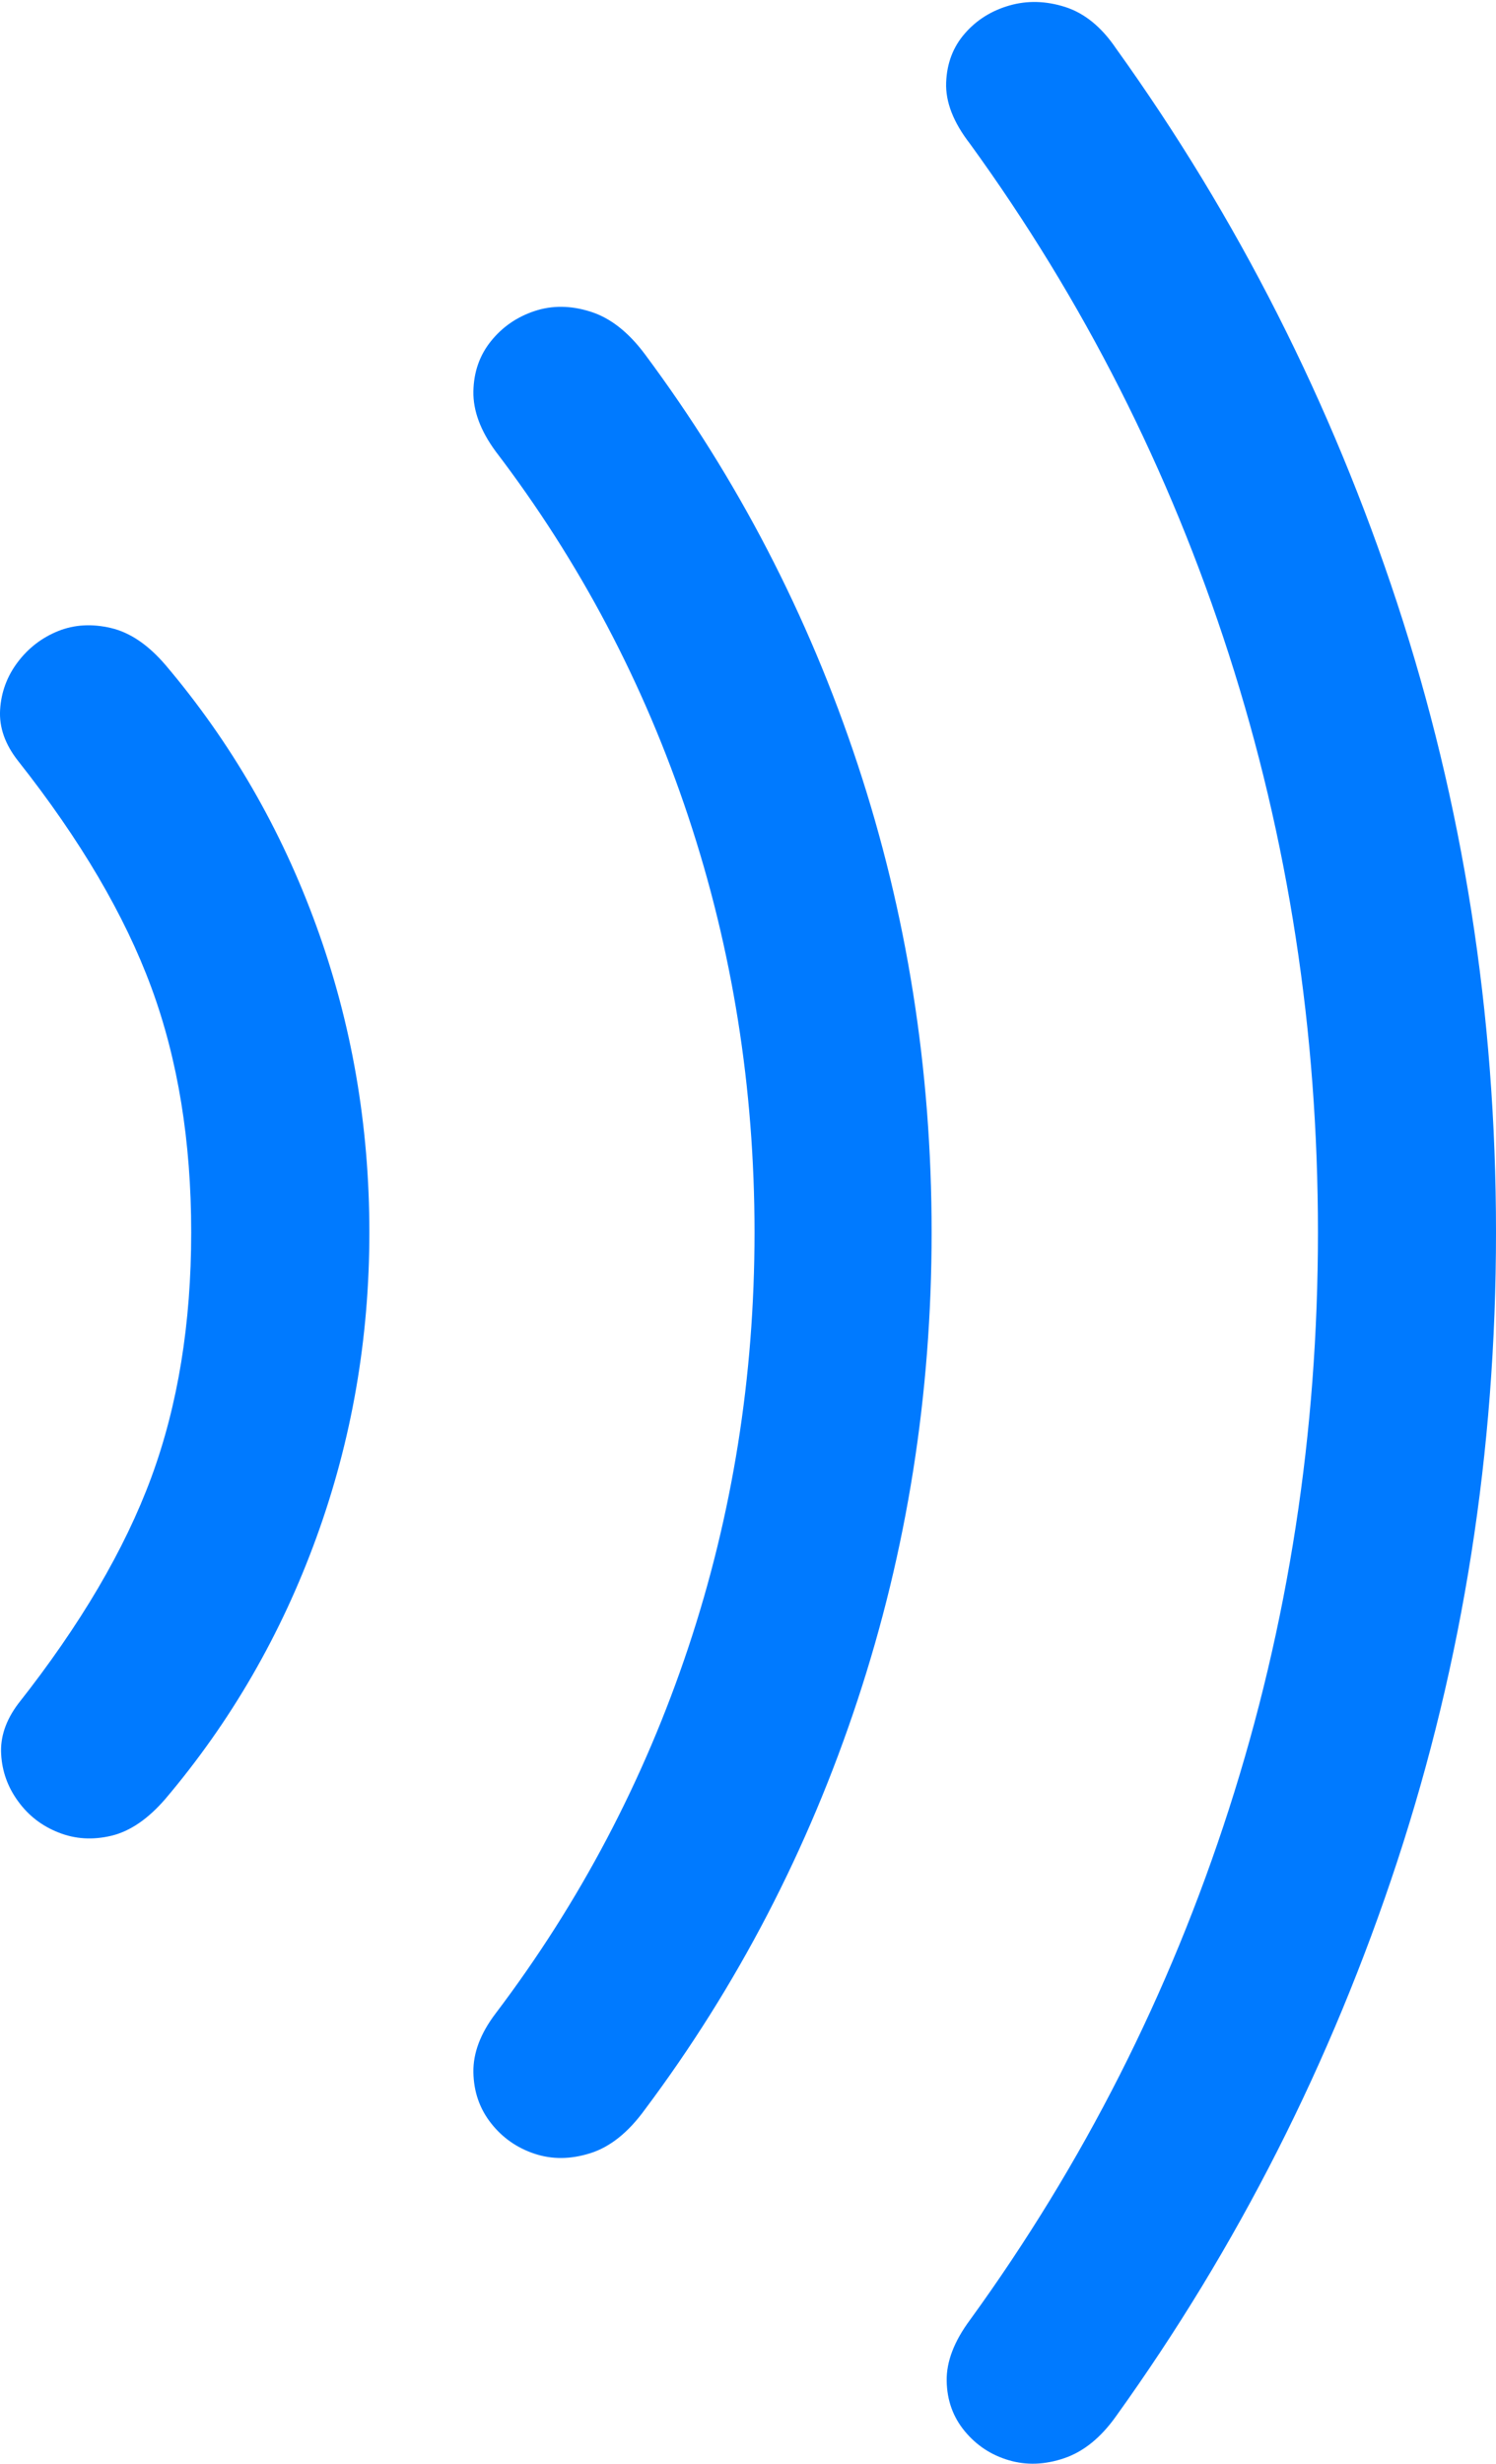 <?xml version="1.0" encoding="UTF-8"?>
<!--Generator: Apple Native CoreSVG 175.5-->
<!DOCTYPE svg
PUBLIC "-//W3C//DTD SVG 1.1//EN"
       "http://www.w3.org/Graphics/SVG/1.1/DTD/svg11.dtd">
<svg version="1.1" xmlns="http://www.w3.org/2000/svg" xmlns:xlink="http://www.w3.org/1999/xlink" width="14.107" height="23.229">
 <g>
  <rect height="23.229" opacity="0" width="14.107" x="0" y="0"/>
  <path d="M3.483 11.619Q3.483 10.106 2.984 8.733Q2.486 7.361 1.559 6.268Q1.315 5.984 1.046 5.921Q0.777 5.858 0.548 5.95Q0.318 6.043 0.167 6.243Q0.016 6.443 0.001 6.692Q-0.014 6.941 0.172 7.176Q1.051 8.289 1.427 9.31Q1.803 10.33 1.803 11.619Q1.803 12.908 1.427 13.929Q1.051 14.949 0.172 16.063Q-0.004 16.297 0.011 16.541Q0.025 16.785 0.172 16.985Q0.318 17.186 0.553 17.278Q0.787 17.371 1.051 17.308Q1.315 17.244 1.559 16.961Q2.486 15.867 2.984 14.495Q3.483 13.123 3.483 11.619Z" fill="#007aff"/>
  <path d="M8.785 11.619Q8.785 9.315 8.087 7.205Q7.389 5.096 6.08 3.338Q5.846 3.025 5.567 2.938Q5.289 2.85 5.04 2.933Q4.791 3.016 4.63 3.216Q4.469 3.416 4.464 3.69Q4.459 3.963 4.674 4.256Q5.865 5.818 6.49 7.698Q7.115 9.578 7.115 11.619Q7.115 13.66 6.49 15.535Q5.865 17.41 4.674 18.983Q4.459 19.266 4.464 19.539Q4.469 19.813 4.63 20.018Q4.791 20.223 5.04 20.306Q5.289 20.389 5.567 20.301Q5.846 20.213 6.08 19.891Q7.389 18.143 8.087 16.028Q8.785 13.914 8.785 11.619Z" fill="#007aff"/>
  <path d="M14.107 11.619Q14.107 8.524 13.175 5.687Q12.242 2.85 10.524 0.457Q10.319 0.154 10.045 0.066Q9.772-0.021 9.518 0.052Q9.264 0.125 9.098 0.316Q8.932 0.506 8.922 0.779Q8.912 1.053 9.147 1.356Q10.748 3.563 11.588 6.17Q12.428 8.777 12.428 11.619Q12.428 14.451 11.588 17.059Q10.748 19.666 9.147 21.873Q8.922 22.176 8.927 22.449Q8.932 22.723 9.098 22.923Q9.264 23.123 9.513 23.196Q9.762 23.27 10.035 23.177Q10.309 23.084 10.524 22.781Q12.242 20.389 13.175 17.552Q14.107 14.715 14.107 11.619Z" fill="#007aff"/>
 </g>
</svg>

